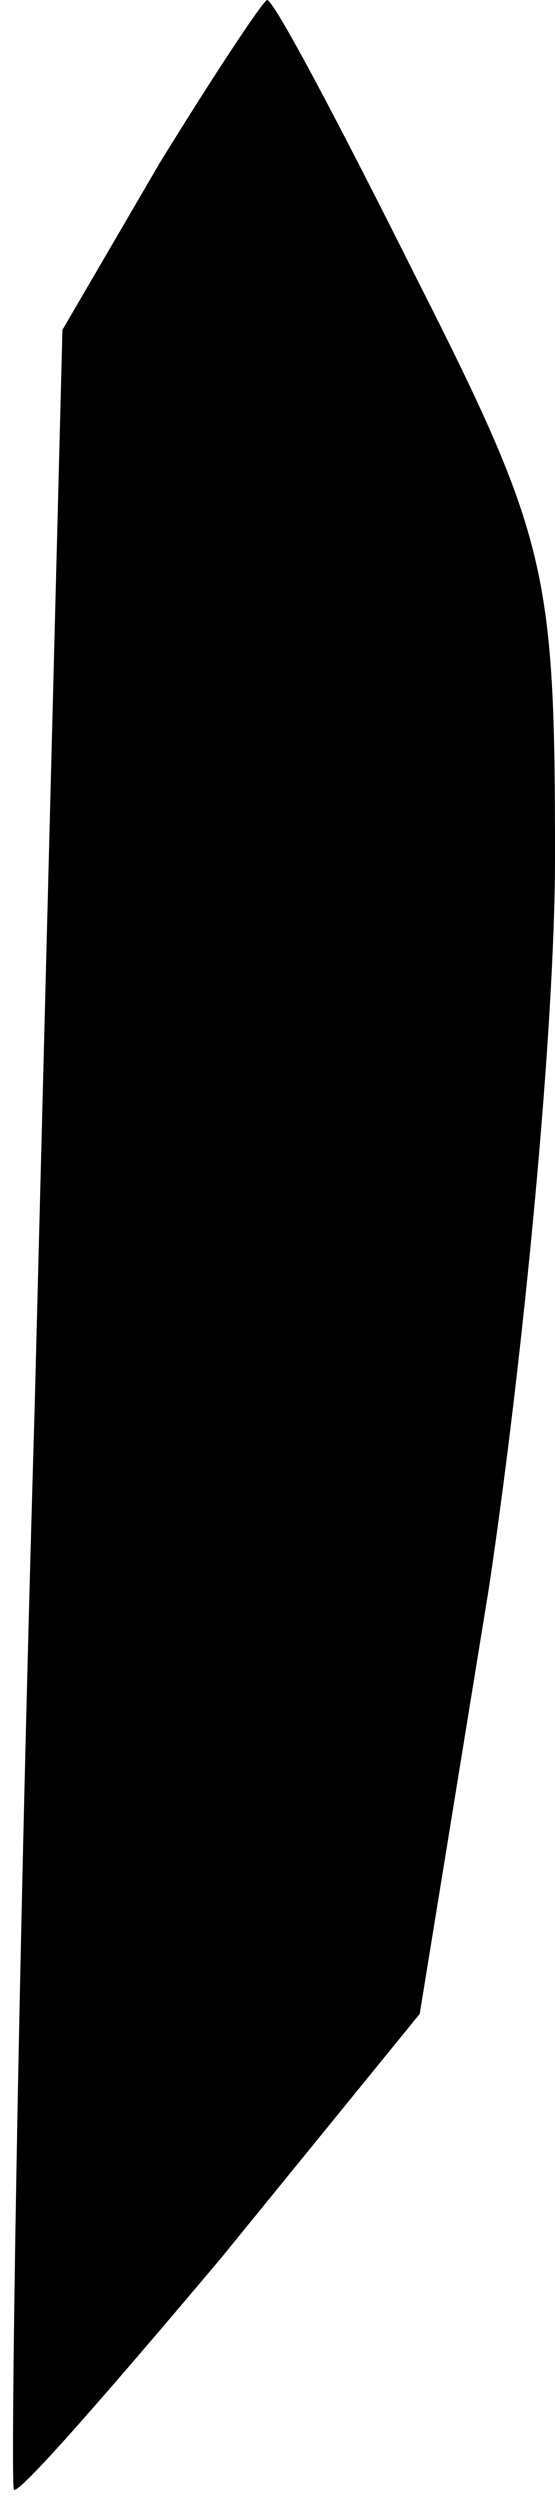 <?xml version="1.0" standalone="no"?>
<!DOCTYPE svg PUBLIC "-//W3C//DTD SVG 20010904//EN"
 "http://www.w3.org/TR/2001/REC-SVG-20010904/DTD/svg10.dtd">
<svg version="1.0" xmlns="http://www.w3.org/2000/svg"
 width="16pt" height="72pt" viewBox="0 0 16 72"
 preserveAspectRatio="xMidYMid meet">
<g transform="translate(0,72) scale(0.1,-0.1)"
fill="#000000" stroke="none">
<path fill="#000000" stroke="none" d="M46 673 l-28 -48 -8 -310 c-5 -170 -7
-311 -6 -312 1 -2 28 29 60 67 l57 70 20 123 c10 67 19 161 19 210 0 82 -2 92
-40 167 -22 44 -41 80 -43 80 -1 0 -15 -21 -31 -47z"/>
</g>
</svg>
